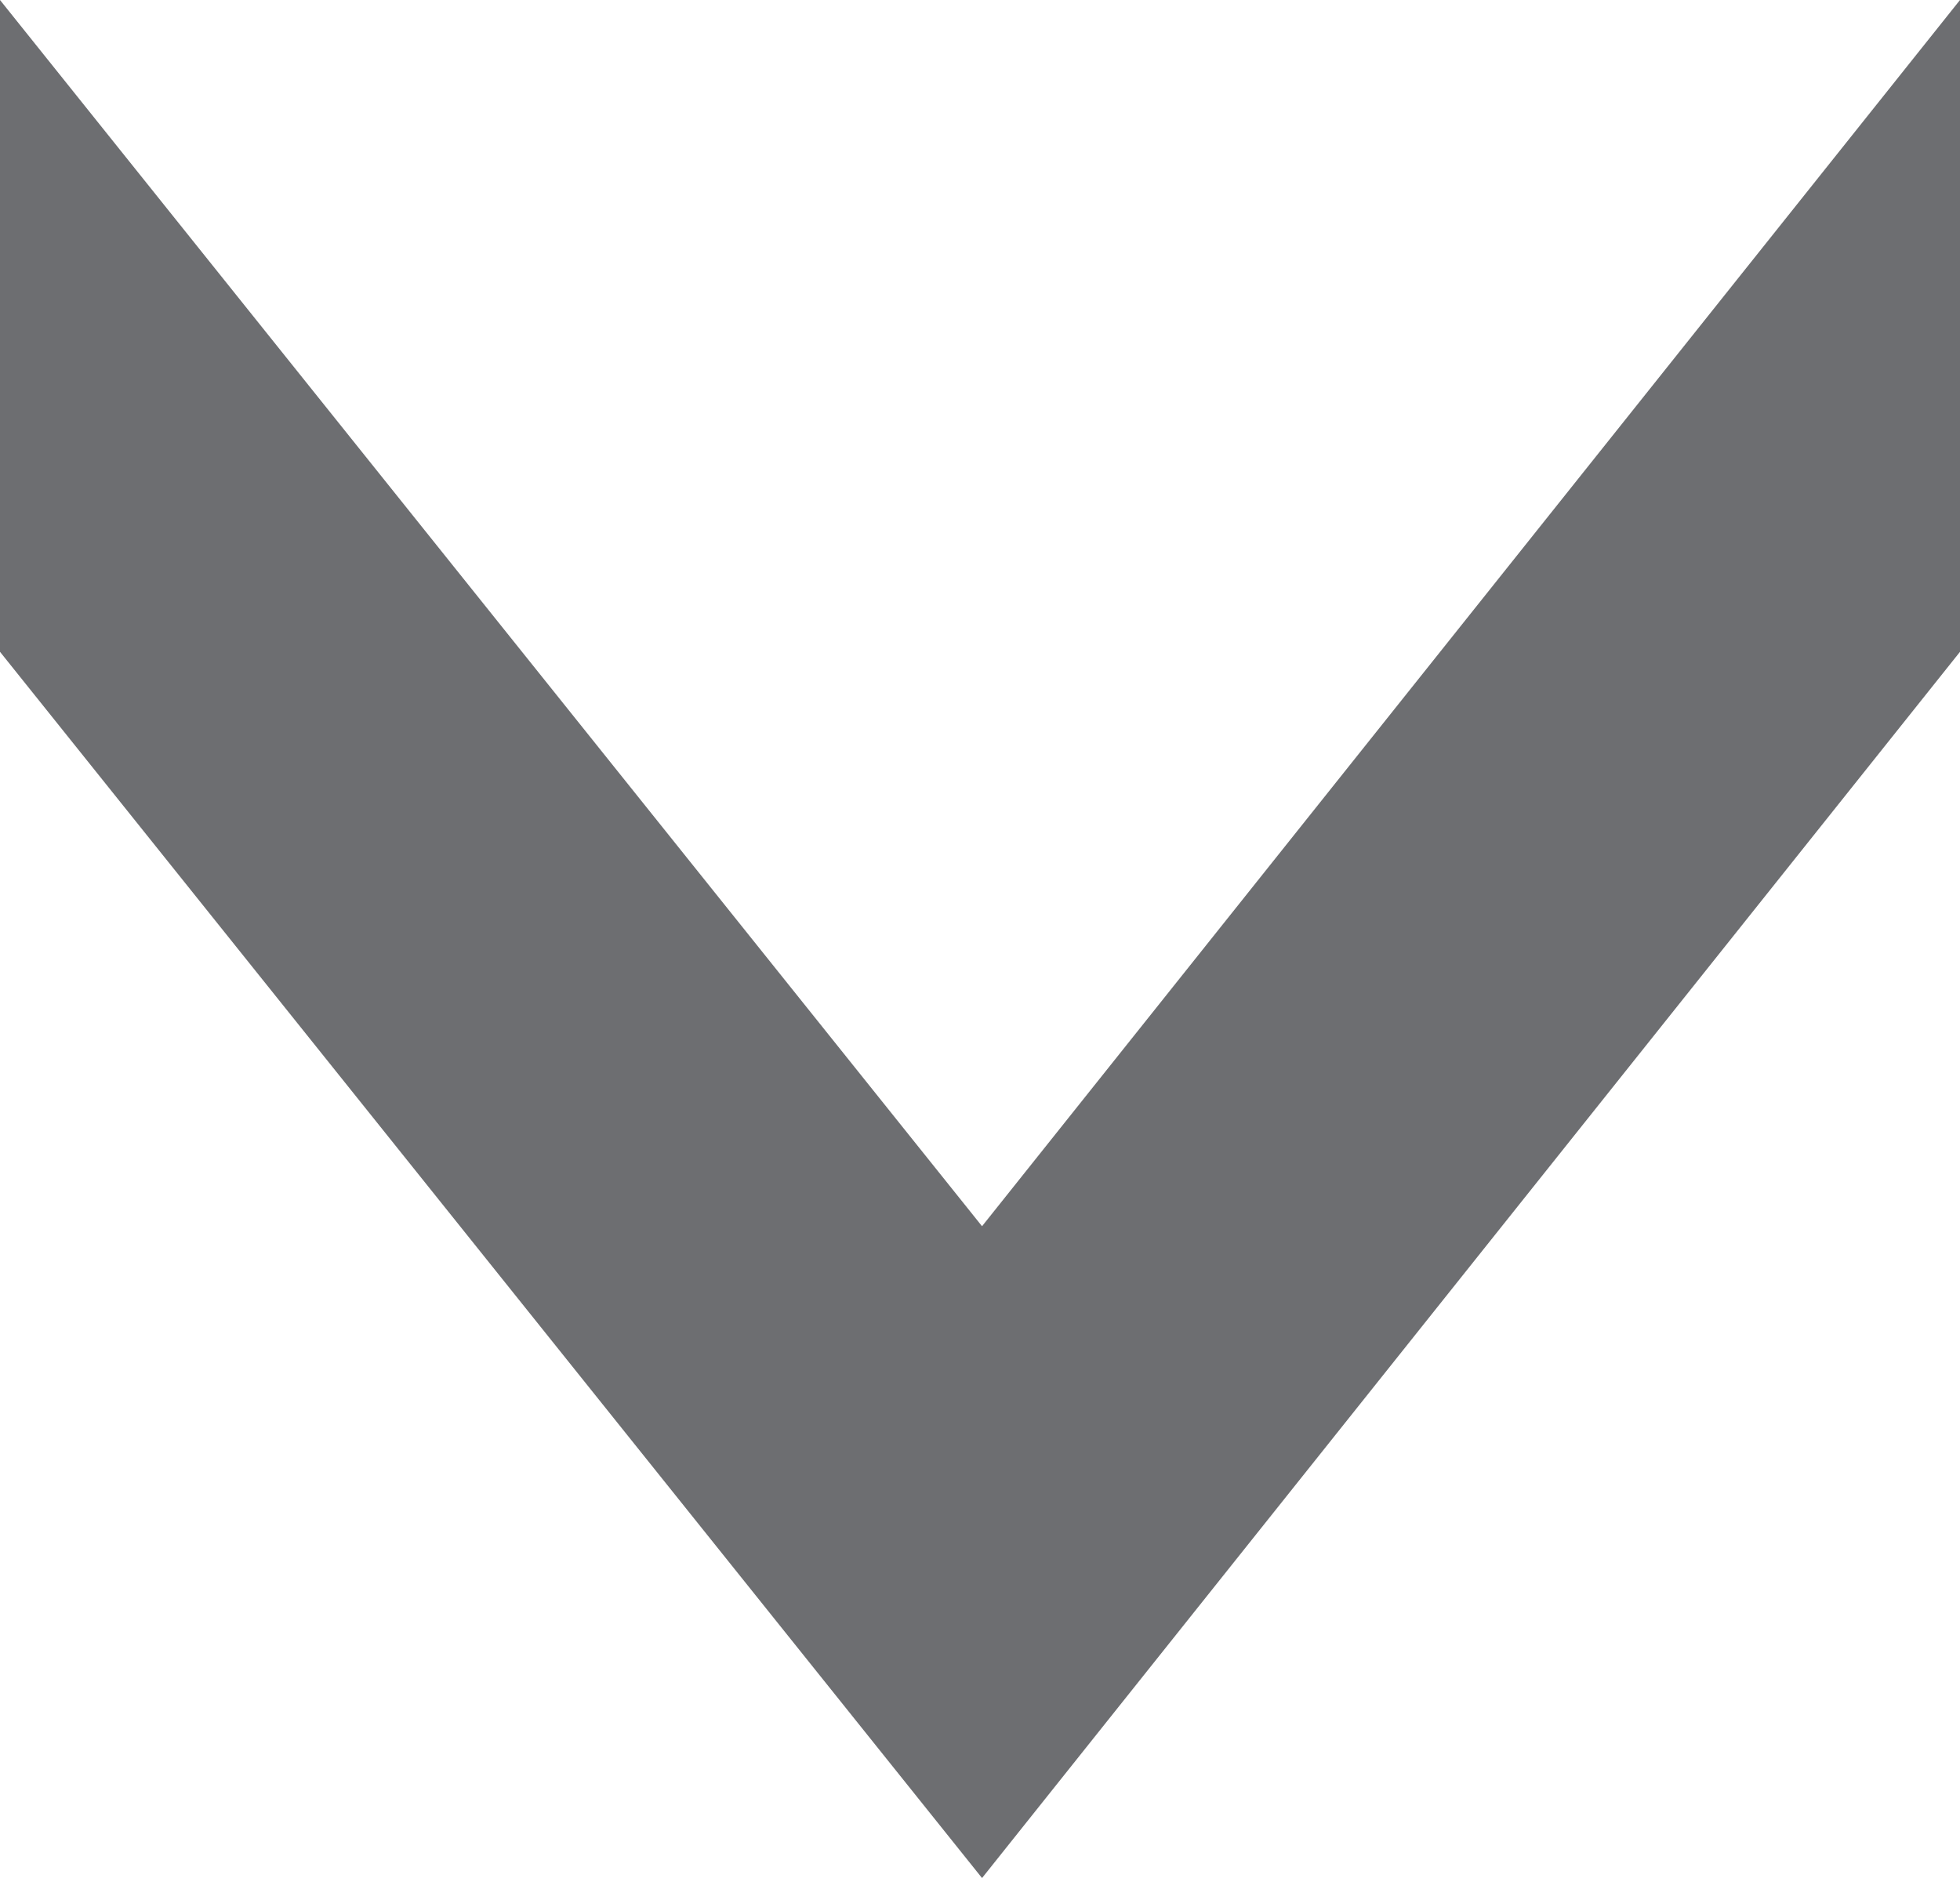 <svg xmlns="http://www.w3.org/2000/svg" viewBox="0 0 4.81 4.61"><defs><style>.cls-1{fill:#6d6e71;}</style></defs><title>combobox_arraw</title><g id="Layer_2" data-name="Layer 2"><g id="Смена_5_2" data-name="Смена 5/2"><g id="Заместители"><g id="Employee"><polygon class="cls-1" points="2.41 4.61 0 1.6 0 0 2.41 3.01 4.81 0 4.81 1.6 2.41 4.61"/></g></g></g></g></svg>